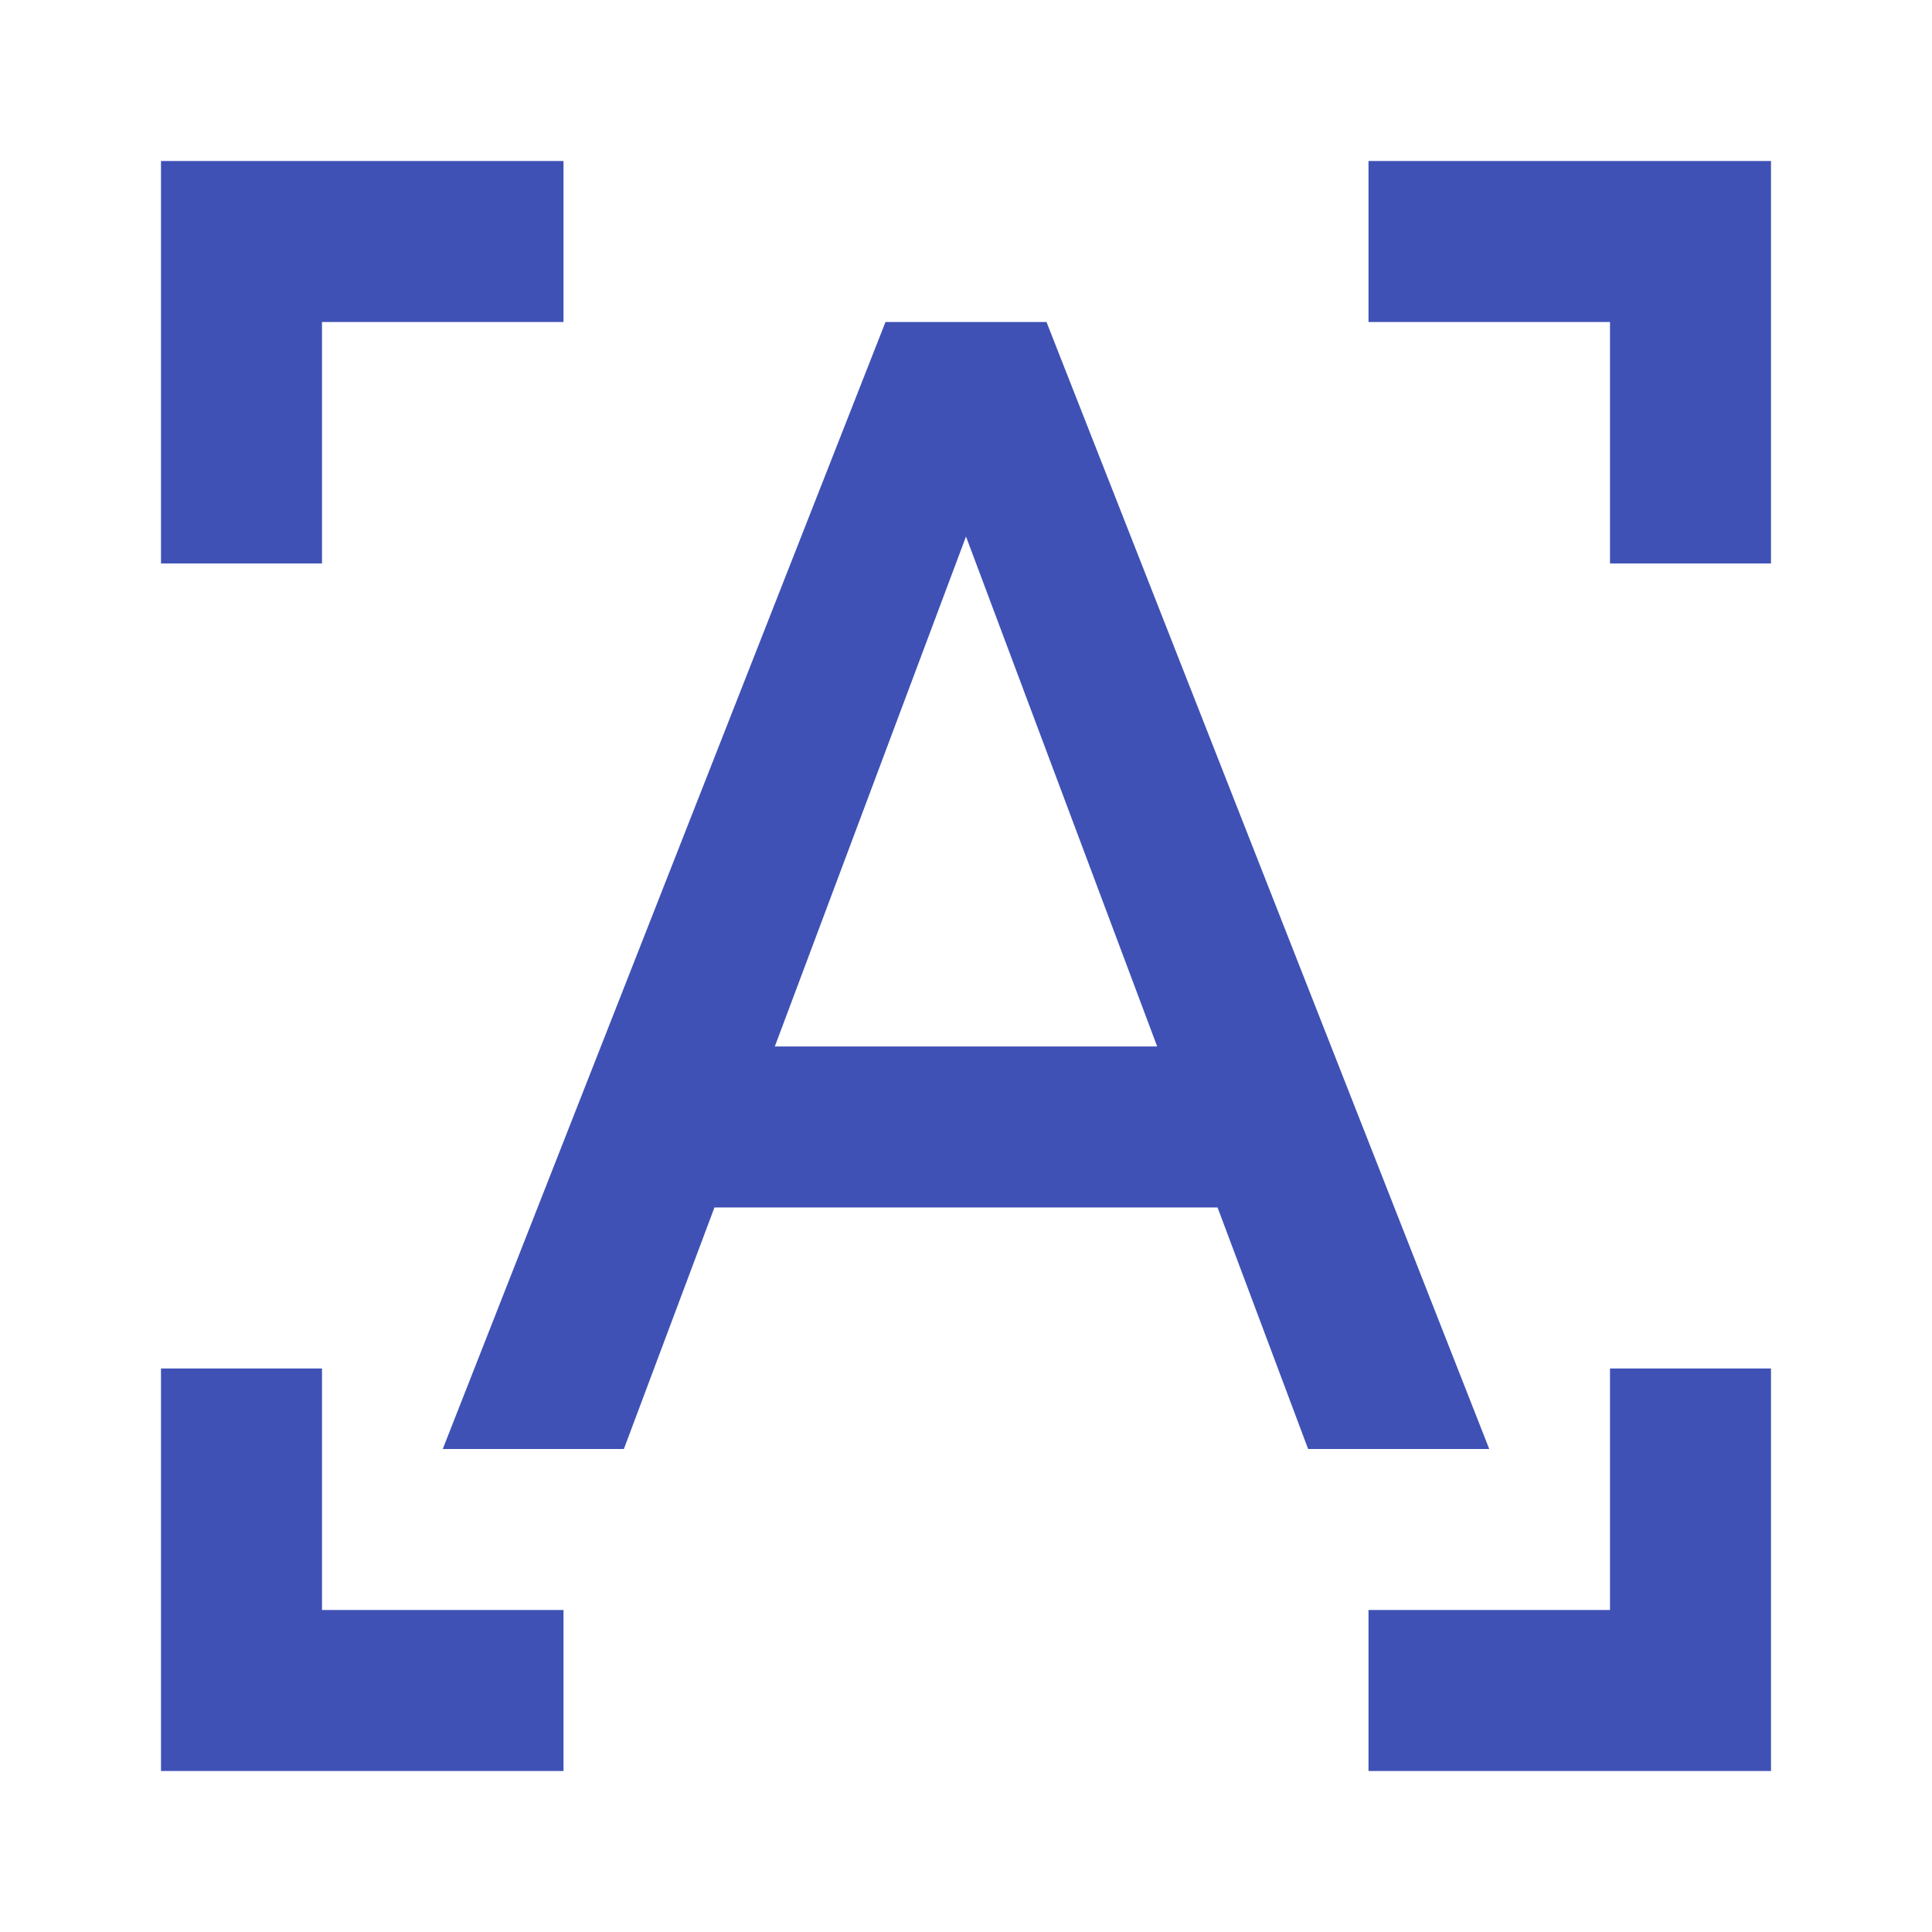<svg fill="#3F51B5" viewBox="0 0 48 48" xmlns="http://www.w3.org/2000/svg"><path d="m4 34v10h10v-4h-6v-6zm0-20v-10h10v4h-6v6zm40 0v-10h-10v4h6v6zm0 20v10h-10v-4h6v-6zm-22-26-11 28h4.5l2.25-6h12.5l2.25 6h4.5l-11-28zm-2.75 18 4.75-12.67 4.75 12.67z" fill="#3F51B5"/></svg>